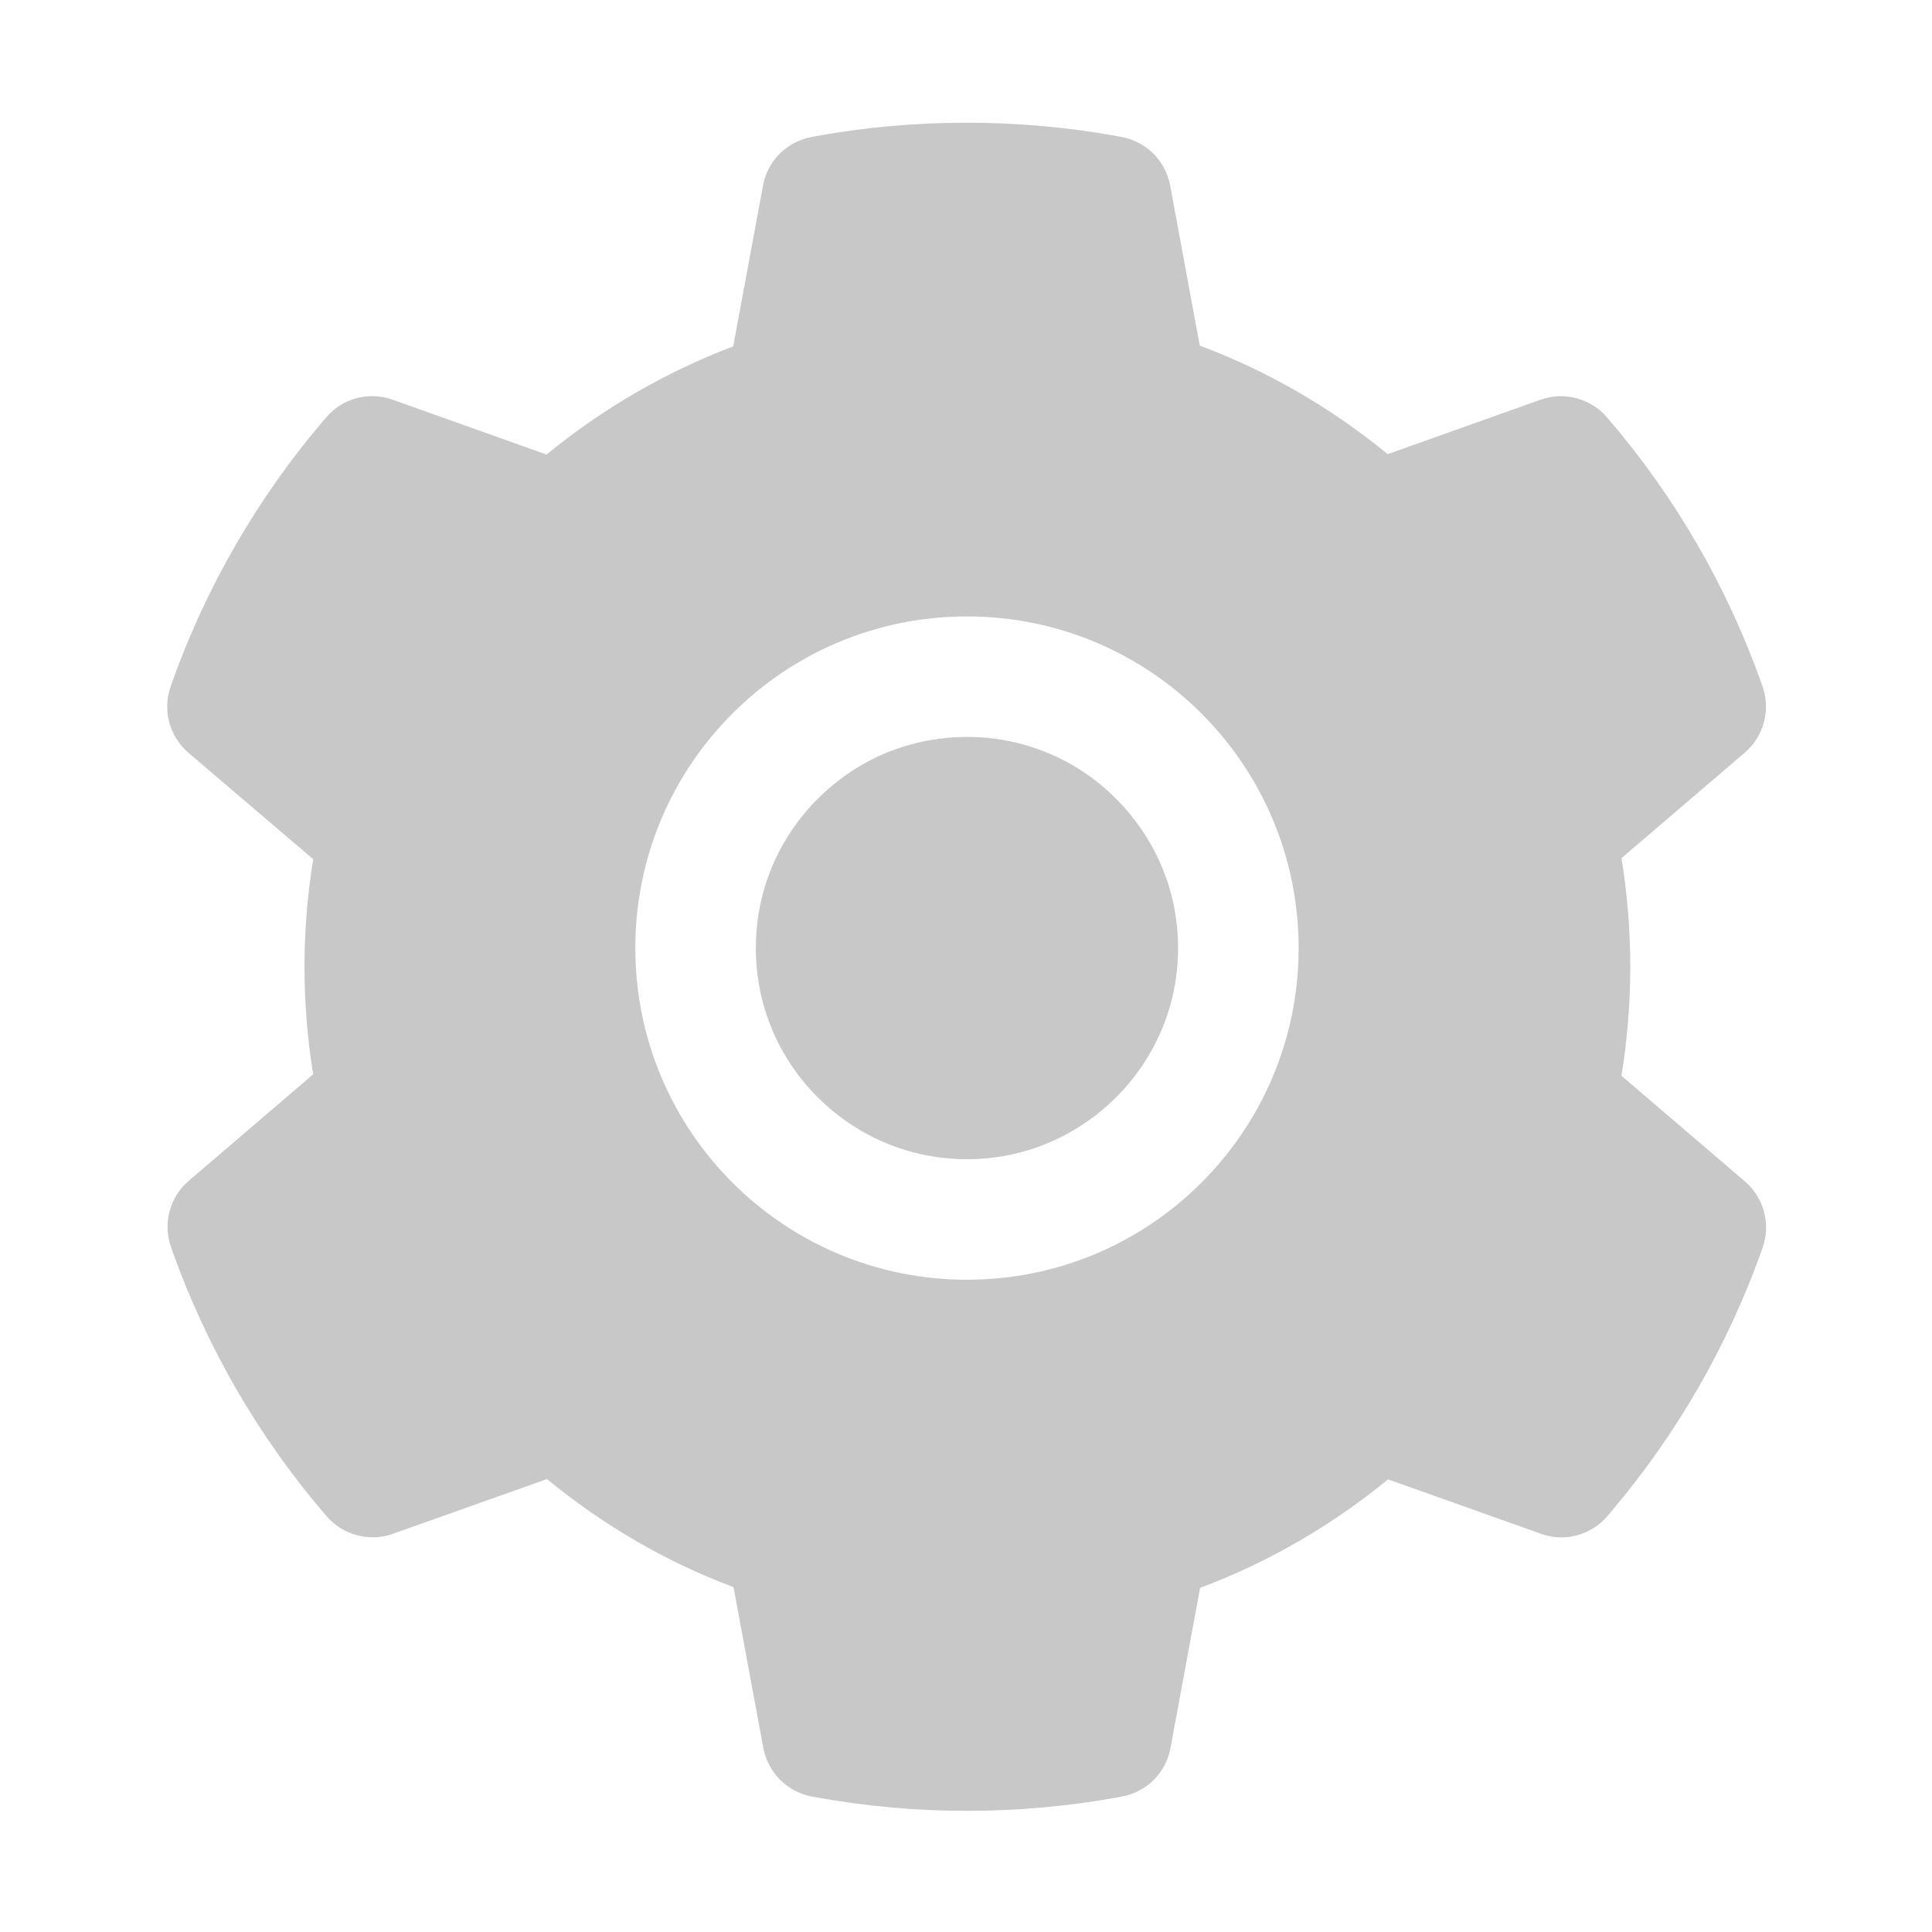 <svg width="18" height="18" viewBox="0 0 18 18" fill="none" xmlns="http://www.w3.org/2000/svg">
<path d="M9.009 6.866C8.483 6.866 7.991 7.07 7.618 7.443C7.247 7.815 7.042 8.307 7.042 8.833C7.042 9.359 7.247 9.851 7.618 10.223C7.991 10.594 8.483 10.8 9.009 10.8C9.534 10.8 10.027 10.594 10.399 10.223C10.77 9.851 10.976 9.359 10.976 8.833C10.976 8.307 10.77 7.815 10.399 7.443C10.217 7.259 10.001 7.114 9.762 7.015C9.523 6.916 9.267 6.865 9.009 6.866ZM16.256 11.006L15.107 10.023C15.161 9.689 15.189 9.348 15.189 9.009C15.189 8.67 15.161 8.327 15.107 7.995L16.256 7.012C16.343 6.938 16.405 6.839 16.434 6.728C16.464 6.617 16.459 6.501 16.42 6.393L16.404 6.347C16.088 5.463 15.614 4.643 15.005 3.927L14.973 3.89C14.899 3.803 14.801 3.741 14.691 3.711C14.58 3.681 14.464 3.685 14.356 3.723L12.929 4.231C12.401 3.799 11.814 3.458 11.178 3.22L10.902 1.728C10.881 1.615 10.827 1.512 10.746 1.431C10.665 1.351 10.561 1.297 10.448 1.276L10.401 1.267C9.487 1.102 8.524 1.102 7.61 1.267L7.562 1.276C7.45 1.297 7.346 1.351 7.265 1.431C7.184 1.512 7.129 1.615 7.109 1.728L6.831 3.227C6.201 3.467 5.613 3.807 5.092 4.235L3.655 3.723C3.547 3.685 3.43 3.681 3.32 3.71C3.21 3.74 3.111 3.803 3.038 3.89L3.006 3.927C2.398 4.643 1.924 5.463 1.607 6.347L1.591 6.393C1.512 6.613 1.577 6.859 1.754 7.012L2.918 8.005C2.864 8.336 2.837 8.673 2.837 9.007C2.837 9.345 2.864 9.682 2.918 10.009L1.758 11.002C1.671 11.076 1.609 11.175 1.58 11.286C1.55 11.396 1.556 11.513 1.594 11.621L1.61 11.667C1.928 12.551 2.398 13.368 3.009 14.087L3.041 14.124C3.115 14.211 3.213 14.273 3.324 14.303C3.434 14.333 3.55 14.329 3.658 14.291L5.096 13.78C5.62 14.21 6.203 14.551 6.834 14.787L7.112 16.286C7.133 16.398 7.188 16.502 7.269 16.583C7.35 16.663 7.453 16.718 7.566 16.738L7.613 16.747C8.536 16.913 9.481 16.913 10.405 16.747L10.452 16.738C10.565 16.718 10.668 16.663 10.749 16.583C10.83 16.502 10.885 16.398 10.905 16.286L11.181 14.794C11.818 14.555 12.405 14.215 12.932 13.783L14.36 14.291C14.467 14.329 14.584 14.334 14.694 14.304C14.804 14.274 14.903 14.211 14.977 14.124L15.008 14.087C15.62 13.365 16.089 12.551 16.407 11.667L16.423 11.621C16.499 11.403 16.434 11.159 16.256 11.006ZM9.009 11.923C7.302 11.923 5.919 10.54 5.919 8.833C5.919 7.126 7.302 5.743 9.009 5.743C10.716 5.743 12.099 7.126 12.099 8.833C12.099 10.54 10.716 11.923 9.009 11.923Z" fill="#C8C8C8"/>
</svg>

